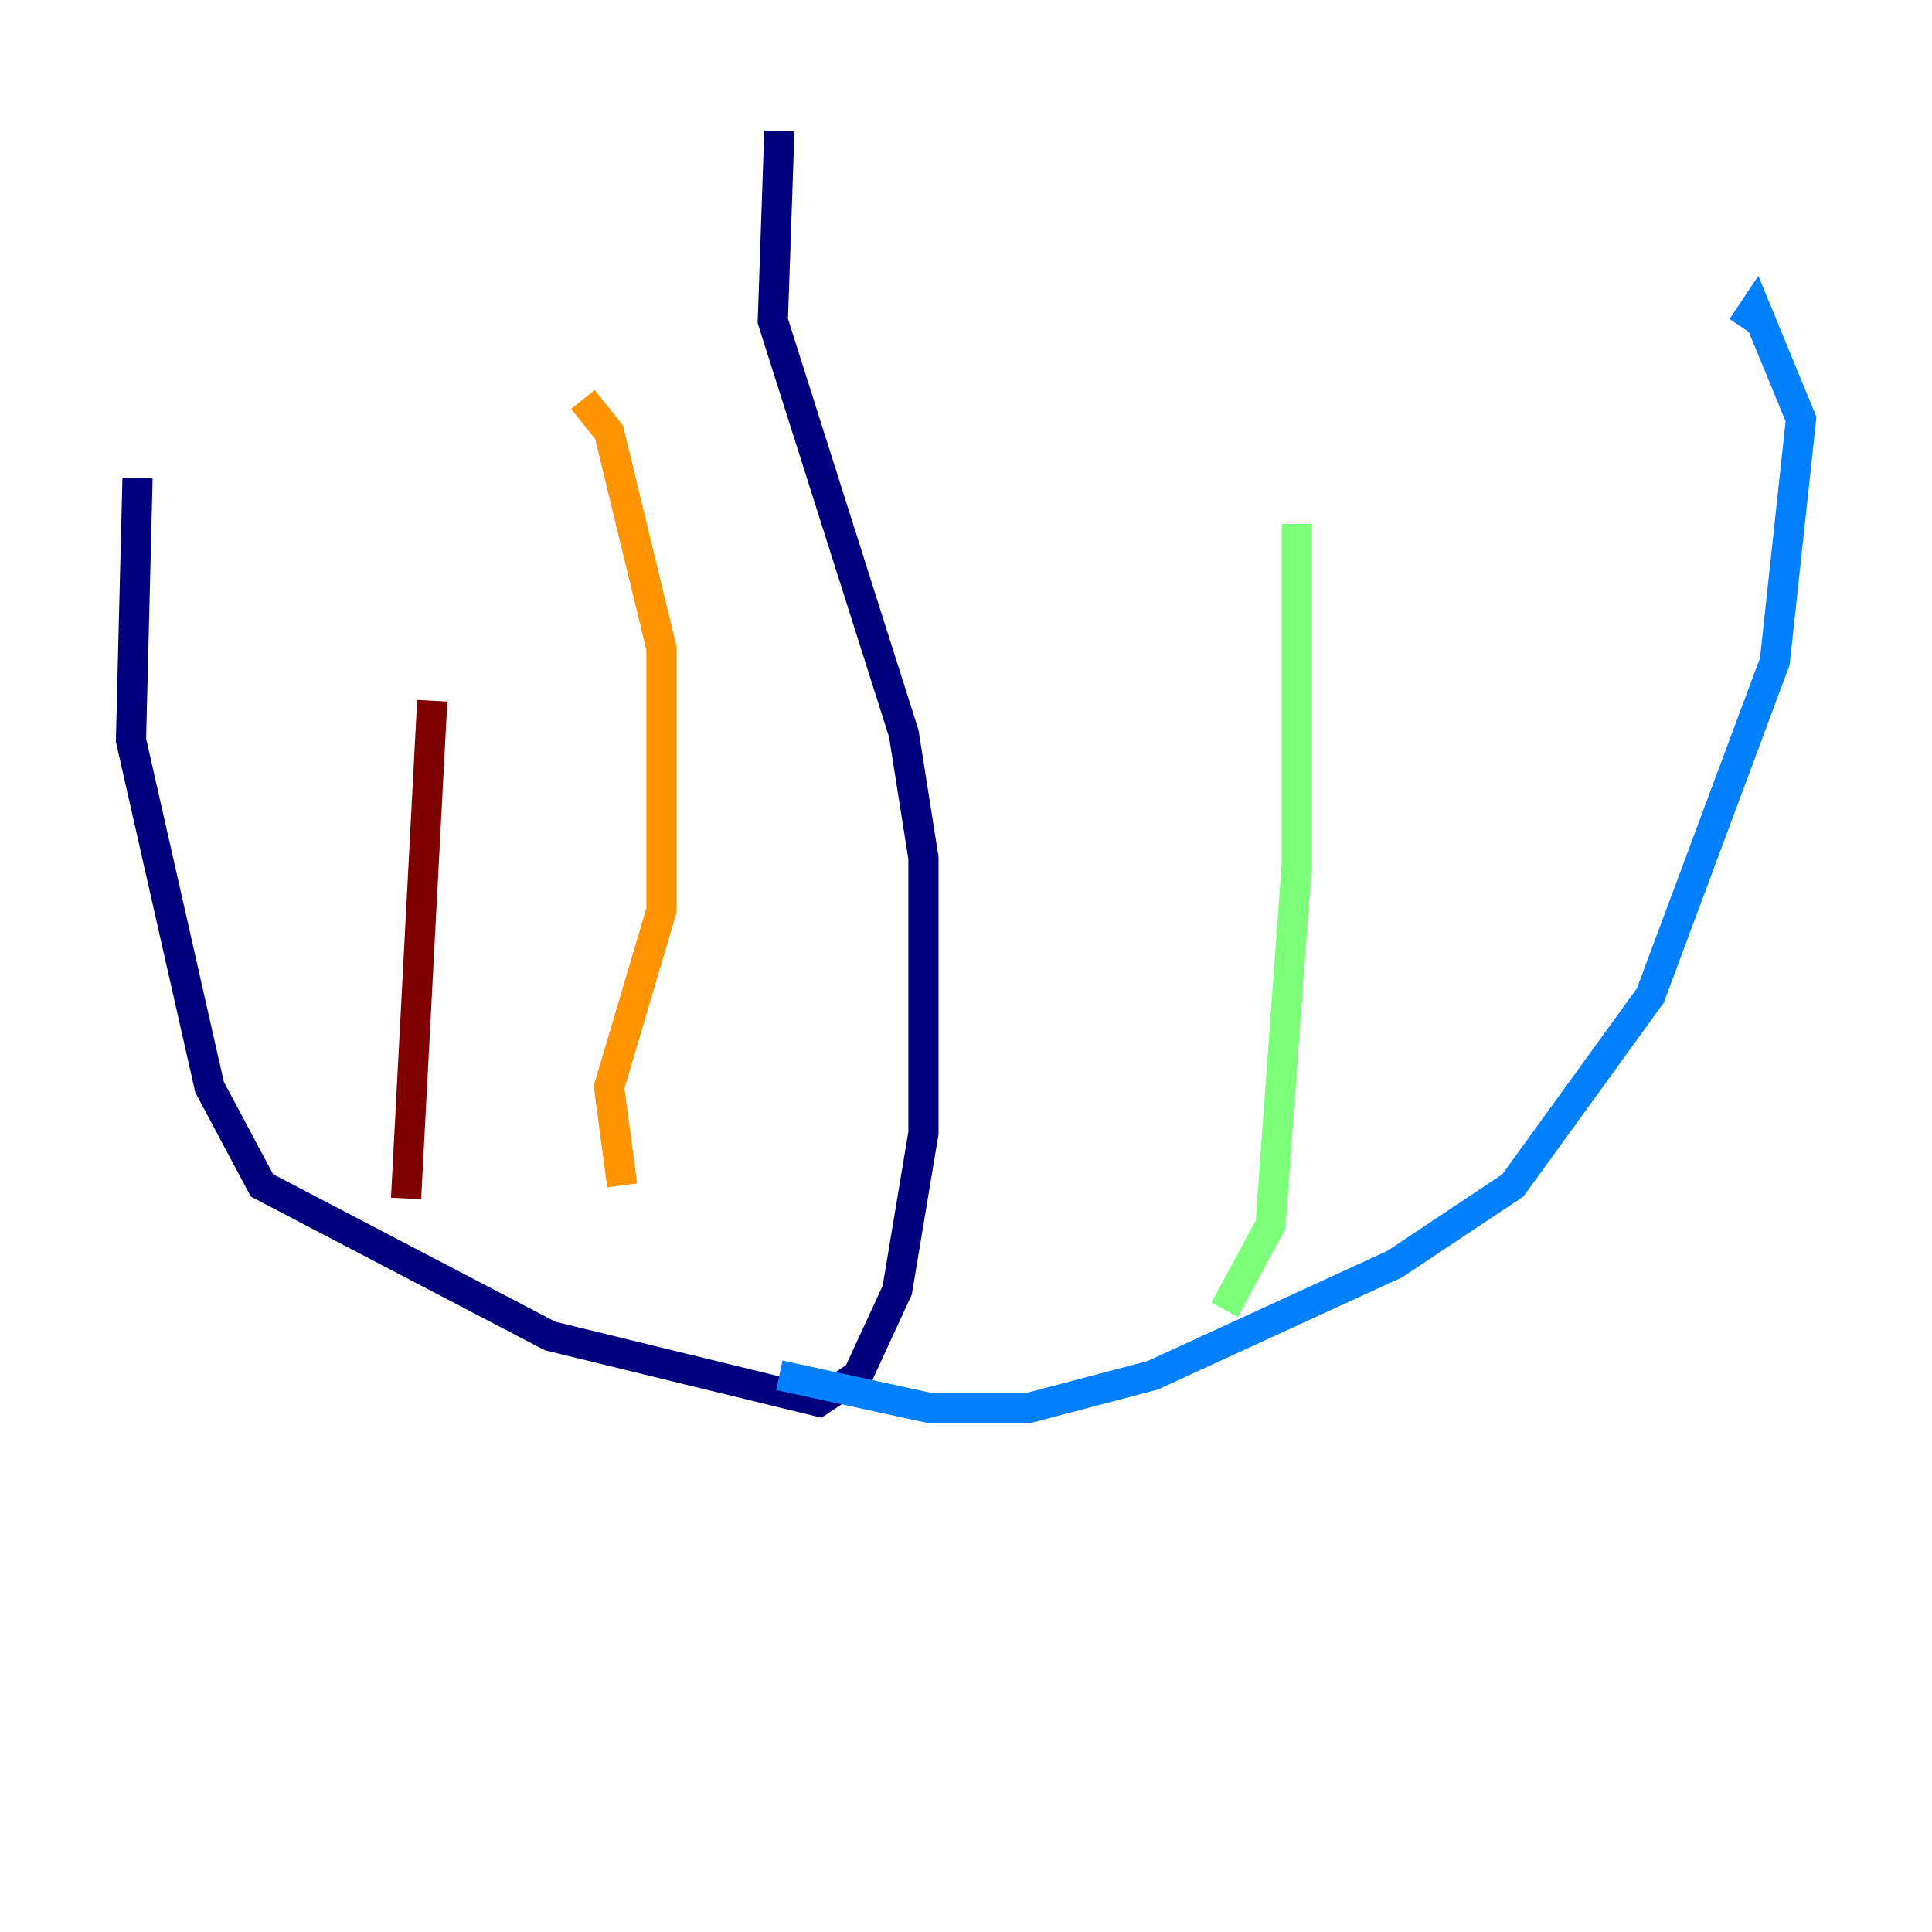 <?xml version="1.0" encoding="utf-8" ?>
<svg baseProfile="tiny" height="128" version="1.2" viewBox="0,0,128,128" width="128" xmlns="http://www.w3.org/2000/svg" xmlns:ev="http://www.w3.org/2001/xml-events" xmlns:xlink="http://www.w3.org/1999/xlink"><defs /><polyline fill="none" points="51.634,8.678 51.2,21.261 59.878,48.597 61.18,56.841 61.18,75.064 59.444,85.478 56.841,91.119 54.237,92.854 36.447,88.515 17.356,78.536 13.885,72.027 8.678,49.031 9.112,31.675" stroke="#00007f" stroke-width="2" /><polyline fill="none" points="51.634,91.119 61.614,93.288 68.122,93.288 76.366,91.119 92.42,83.742 100.231,78.536 109.342,65.953 117.586,43.824 119.322,27.77 116.285,20.393 115.417,21.695" stroke="#0080ff" stroke-width="2" /><polyline fill="none" points="81.139,86.78 84.176,81.139 85.912,57.275 85.912,34.712" stroke="#7cff79" stroke-width="2" /><polyline fill="none" points="41.22,78.536 40.352,72.027 43.824,60.312 43.824,42.956 40.352,28.637 38.617,26.468" stroke="#ff9400" stroke-width="2" /><polyline fill="none" points="26.902,79.403 28.637,46.427" stroke="#7f0000" stroke-width="2" /></svg>